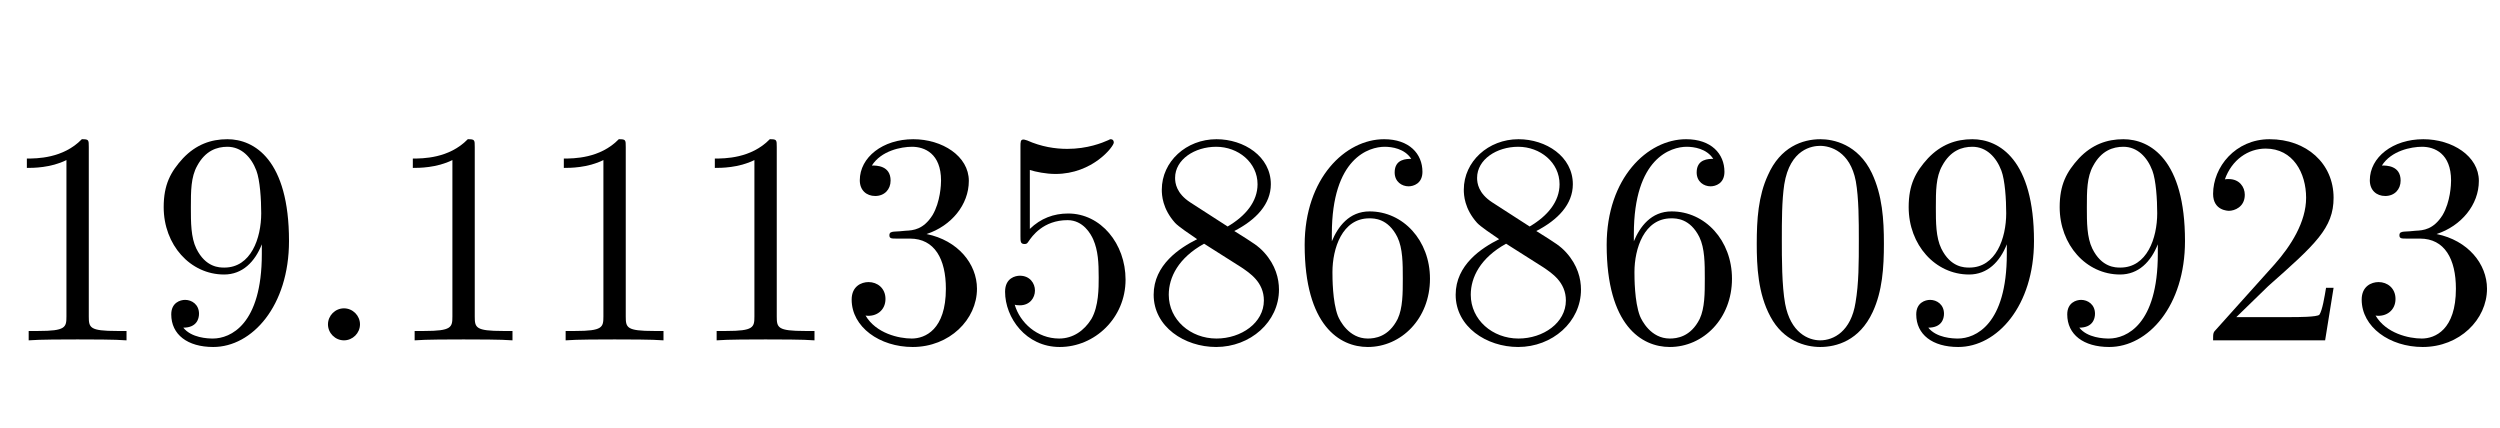 <?xml version='1.0' encoding='UTF-8'?>
<!-- This file was generated by dvisvgm 2.6.3 -->
<svg version='1.1' xmlns='http://www.w3.org/2000/svg' xmlns:xlink='http://www.w3.org/1999/xlink' width='86.919pt' height='14.878pt' viewBox='56.134 -76.84 86.919 14.878'>
<defs>
<path id='g0-51' d='M4.798 -1.764C4.798 -2.142 4.683 -2.614 4.284 -3.055C4.084 -3.276 3.916 -3.381 3.244 -3.801C4 -4.189 4.515 -4.735 4.515 -5.428C4.515 -6.394 3.58 -6.993 2.625 -6.993C1.575 -6.993 0.724 -6.216 0.724 -5.239C0.724 -5.05 0.745 -4.578 1.186 -4.084C1.302 -3.958 1.69 -3.696 1.953 -3.517C1.344 -3.213 0.441 -2.625 0.441 -1.585C0.441 -0.472 1.512 0.231 2.614 0.231C3.801 0.231 4.798 -0.64 4.798 -1.764ZM4.053 -5.428C4.053 -4.83 3.643 -4.326 3.013 -3.958L1.711 -4.798C1.228 -5.113 1.186 -5.47 1.186 -5.649C1.186 -6.289 1.869 -6.73 2.614 -6.73C3.381 -6.73 4.053 -6.184 4.053 -5.428ZM4.273 -1.386C4.273 -0.609 3.486 -0.063 2.625 -0.063C1.722 -0.063 0.966 -0.714 0.966 -1.585C0.966 -2.194 1.302 -2.866 2.194 -3.36L3.486 -2.541C3.78 -2.341 4.273 -2.026 4.273 -1.386Z'/>
<path id='g0-56' d='M4.714 -2.11C4.714 -3.36 3.853 -4.41 2.719 -4.41C2.215 -4.41 1.764 -4.242 1.386 -3.874V-5.922C1.596 -5.859 1.942 -5.785 2.278 -5.785C3.57 -5.785 4.305 -6.741 4.305 -6.877C4.305 -6.94 4.273 -6.993 4.2 -6.993C4.2 -6.993 4.168 -6.993 4.116 -6.961C3.906 -6.867 3.391 -6.657 2.688 -6.657C2.268 -6.657 1.785 -6.73 1.291 -6.951C1.207 -6.982 1.165 -6.982 1.165 -6.982C1.06 -6.982 1.06 -6.898 1.06 -6.73V-3.622C1.06 -3.433 1.06 -3.349 1.207 -3.349C1.281 -3.349 1.302 -3.381 1.344 -3.444C1.459 -3.612 1.848 -4.179 2.698 -4.179C3.244 -4.179 3.507 -3.696 3.591 -3.507C3.759 -3.118 3.78 -2.709 3.78 -2.184C3.78 -1.816 3.78 -1.186 3.528 -0.745C3.276 -0.336 2.887 -0.063 2.404 -0.063C1.638 -0.063 1.039 -0.62 0.861 -1.239C0.892 -1.228 0.924 -1.218 1.039 -1.218C1.386 -1.218 1.564 -1.48 1.564 -1.732S1.386 -2.247 1.039 -2.247C0.892 -2.247 0.525 -2.173 0.525 -1.69C0.525 -0.787 1.249 0.231 2.425 0.231C3.643 0.231 4.714 -0.777 4.714 -2.11Z'/>
<path id='g0-78' d='M4.798 -3.454C4.798 -6.279 3.591 -6.993 2.656 -6.993C2.079 -6.993 1.564 -6.804 1.113 -6.331C0.682 -5.859 0.441 -5.418 0.441 -4.63C0.441 -3.318 1.365 -2.289 2.541 -2.289C3.181 -2.289 3.612 -2.73 3.853 -3.339V-3.003C3.853 -0.546 2.761 -0.063 2.152 -0.063C1.974 -0.063 1.407 -0.084 1.123 -0.441C1.585 -0.441 1.669 -0.745 1.669 -0.924C1.669 -1.249 1.417 -1.407 1.186 -1.407C1.018 -1.407 0.704 -1.312 0.704 -0.903C0.704 -0.2 1.27 0.231 2.163 0.231C3.517 0.231 4.798 -1.197 4.798 -3.454ZM3.832 -4.42C3.832 -3.549 3.475 -2.53 2.551 -2.53C2.383 -2.53 1.9 -2.53 1.575 -3.192C1.386 -3.58 1.386 -4.105 1.386 -4.62C1.386 -5.187 1.386 -5.68 1.606 -6.069C1.89 -6.594 2.289 -6.73 2.656 -6.73C3.139 -6.73 3.486 -6.373 3.664 -5.901C3.79 -5.565 3.832 -4.903 3.832 -4.42Z'/>
<path id='g0-82' d='M4.399 0V-0.326H4.063C3.118 -0.326 3.087 -0.441 3.087 -0.829V-6.72C3.087 -6.972 3.087 -6.993 2.845 -6.993C2.194 -6.321 1.27 -6.321 0.934 -6.321V-5.995C1.144 -5.995 1.764 -5.995 2.31 -6.268V-0.829C2.31 -0.452 2.278 -0.326 1.333 -0.326H0.997V0C1.365 -0.032 2.278 -0.032 2.698 -0.032S4.032 -0.032 4.399 0Z'/>
<path id='g0-88' d='M2.016 -0.556C2.016 -0.861 1.764 -1.113 1.459 -1.113S0.903 -0.861 0.903 -0.556S1.155 0 1.459 0S2.016 -0.252 2.016 -0.556Z'/>
<path id='g0-101' d='M4.798 -2.142C4.798 -3.475 3.864 -4.483 2.698 -4.483C1.984 -4.483 1.596 -3.948 1.386 -3.444V-3.696C1.386 -6.352 2.688 -6.73 3.223 -6.73C3.475 -6.73 3.916 -6.667 4.147 -6.31C3.99 -6.31 3.57 -6.31 3.57 -5.838C3.57 -5.512 3.822 -5.355 4.053 -5.355C4.221 -5.355 4.536 -5.449 4.536 -5.859C4.536 -6.489 4.074 -6.993 3.202 -6.993C1.858 -6.993 0.441 -5.638 0.441 -3.318C0.441 -0.514 1.659 0.231 2.635 0.231C3.801 0.231 4.798 -0.756 4.798 -2.142ZM3.853 -2.152C3.853 -1.648 3.853 -1.123 3.675 -0.745C3.36 -0.116 2.877 -0.063 2.635 -0.063C1.974 -0.063 1.659 -0.693 1.596 -0.85C1.407 -1.344 1.407 -2.184 1.407 -2.373C1.407 -3.192 1.743 -4.242 2.688 -4.242C2.856 -4.242 3.339 -4.242 3.664 -3.591C3.853 -3.202 3.853 -2.667 3.853 -2.152Z'/>
<path id='g0-106' d='M4.798 -1.795C4.798 -2.656 4.137 -3.475 3.045 -3.696C3.906 -3.979 4.515 -4.714 4.515 -5.544C4.515 -6.405 3.591 -6.993 2.583 -6.993C1.522 -6.993 0.724 -6.363 0.724 -5.565C0.724 -5.218 0.955 -5.019 1.26 -5.019C1.585 -5.019 1.795 -5.25 1.795 -5.554C1.795 -6.079 1.302 -6.079 1.144 -6.079C1.47 -6.594 2.163 -6.73 2.541 -6.73C2.971 -6.73 3.549 -6.499 3.549 -5.554C3.549 -5.428 3.528 -4.819 3.255 -4.357C2.94 -3.853 2.583 -3.822 2.32 -3.811C2.236 -3.801 1.984 -3.78 1.911 -3.78C1.827 -3.769 1.753 -3.759 1.753 -3.654C1.753 -3.538 1.827 -3.538 2.005 -3.538H2.467C3.328 -3.538 3.717 -2.824 3.717 -1.795C3.717 -0.367 2.992 -0.063 2.53 -0.063C2.079 -0.063 1.291 -0.241 0.924 -0.861C1.291 -0.808 1.617 -1.039 1.617 -1.438C1.617 -1.816 1.333 -2.026 1.029 -2.026C0.777 -2.026 0.441 -1.879 0.441 -1.417C0.441 -0.462 1.417 0.231 2.562 0.231C3.843 0.231 4.798 -0.724 4.798 -1.795Z'/>
<path id='g0-107' d='M4.714 -1.827H4.452C4.399 -1.512 4.326 -1.05 4.221 -0.892C4.147 -0.808 3.454 -0.808 3.223 -0.808H1.333L2.446 -1.89C4.084 -3.339 4.714 -3.906 4.714 -4.956C4.714 -6.153 3.769 -6.993 2.488 -6.993C1.302 -6.993 0.525 -6.027 0.525 -5.092C0.525 -4.504 1.05 -4.504 1.081 -4.504C1.26 -4.504 1.627 -4.63 1.627 -5.061C1.627 -5.334 1.438 -5.607 1.071 -5.607C0.987 -5.607 0.966 -5.607 0.934 -5.596C1.176 -6.279 1.743 -6.667 2.352 -6.667C3.307 -6.667 3.759 -5.817 3.759 -4.956C3.759 -4.116 3.234 -3.286 2.656 -2.635L0.64 -0.389C0.525 -0.273 0.525 -0.252 0.525 0H4.42L4.714 -1.827Z'/>
<path id='g0-121' d='M4.83 -3.36C4.83 -4.2 4.777 -5.04 4.41 -5.817C3.927 -6.825 3.066 -6.993 2.625 -6.993C1.995 -6.993 1.228 -6.72 0.798 -5.743C0.462 -5.019 0.409 -4.2 0.409 -3.36C0.409 -2.572 0.452 -1.627 0.882 -0.829C1.333 0.021 2.1 0.231 2.614 0.231C3.181 0.231 3.979 0.011 4.441 -0.987C4.777 -1.711 4.83 -2.53 4.83 -3.36ZM3.958 -3.486C3.958 -2.698 3.958 -1.984 3.843 -1.312C3.685 -0.315 3.087 0 2.614 0C2.205 0 1.585 -0.263 1.396 -1.27C1.281 -1.9 1.281 -2.866 1.281 -3.486C1.281 -4.158 1.281 -4.851 1.365 -5.418C1.564 -6.667 2.352 -6.762 2.614 -6.762C2.961 -6.762 3.654 -6.573 3.853 -5.533C3.958 -4.945 3.958 -4.147 3.958 -3.486Z'/>
</defs>
<g id='page1'>
<use x='56.134' y='-65.007' xlink:href='#g0-82'/>
<use x='61.384' y='-65.007' xlink:href='#g0-78'/>
<use x='66.634' y='-65.007' xlink:href='#g0-88'/>
<use x='69.553' y='-65.007' xlink:href='#g0-82'/>
<use x='74.803' y='-65.007' xlink:href='#g0-82'/>
<use x='80.053' y='-65.007' xlink:href='#g0-82'/>
<use x='85.303' y='-65.007' xlink:href='#g0-106'/>
<use x='90.553' y='-65.007' xlink:href='#g0-56'/>
<use x='95.803' y='-65.007' xlink:href='#g0-51'/>
<use x='101.053' y='-65.007' xlink:href='#g0-101'/>
<use x='106.303' y='-65.007' xlink:href='#g0-51'/>
<use x='111.553' y='-65.007' xlink:href='#g0-101'/>
<use x='116.803' y='-65.007' xlink:href='#g0-121'/>
<use x='122.053' y='-65.007' xlink:href='#g0-78'/>
<use x='127.303' y='-65.007' xlink:href='#g0-78'/>
<use x='132.553' y='-65.007' xlink:href='#g0-107'/>
<use x='137.803' y='-65.007' xlink:href='#g0-106'/>
</g>
</svg>
